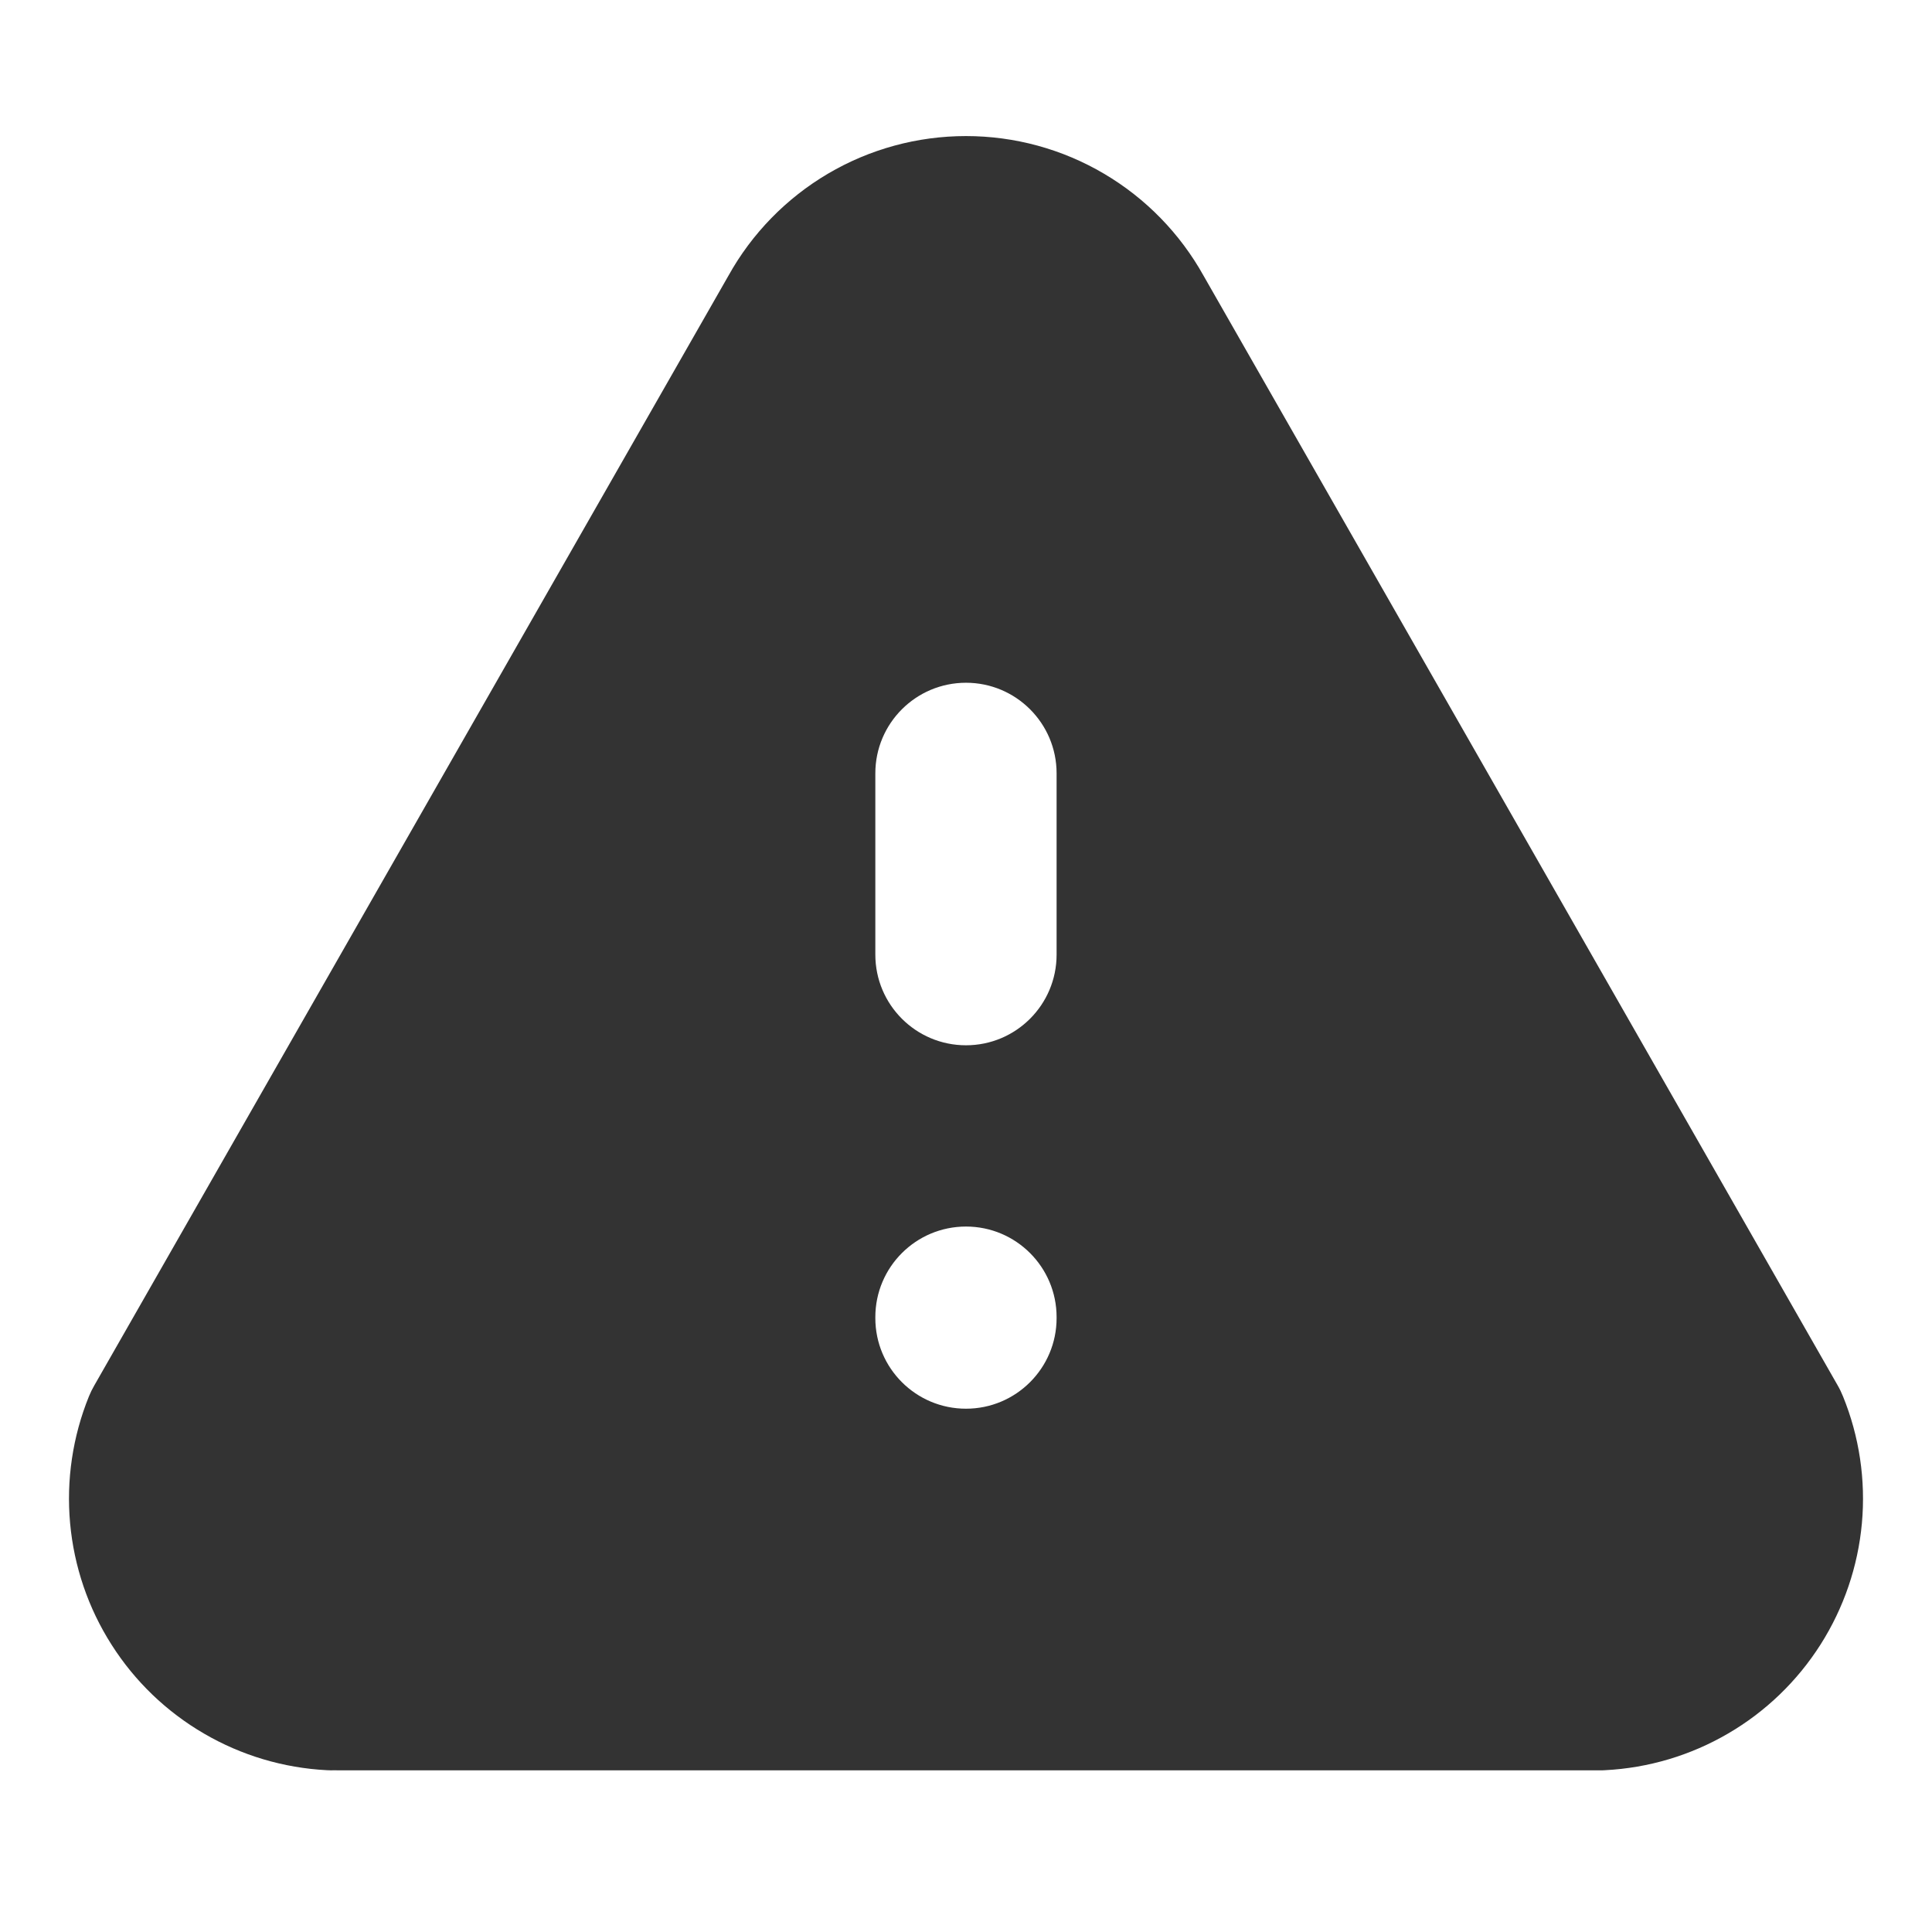 <svg width="28" height="28" viewBox="0 0 28 28" xmlns="http://www.w3.org/2000/svg">
<path fill-rule="evenodd" clip-rule="evenodd" d="M11.998 2.518C12.605 2.16 13.296 1.972 14 1.972C14.704 1.972 15.395 2.16 16.001 2.518C16.605 2.874 17.102 3.384 17.443 3.996L26.634 20.08C26.663 20.13 26.688 20.183 26.71 20.237C26.947 20.819 27.041 21.45 26.984 22.076C26.927 22.702 26.721 23.305 26.384 23.835C26.046 24.366 25.587 24.808 25.044 25.124C24.501 25.441 23.89 25.623 23.262 25.655C23.24 25.657 23.217 25.657 23.195 25.657H4.897C4.882 25.657 4.867 25.657 4.852 25.656C4.814 25.658 4.776 25.657 4.737 25.655C4.11 25.623 3.499 25.441 2.956 25.124C2.413 24.808 1.953 24.366 1.616 23.835C1.278 23.305 1.073 22.702 1.016 22.076C0.959 21.45 1.053 20.819 1.289 20.237C1.311 20.183 1.337 20.13 1.366 20.08L10.557 3.996C10.897 3.384 11.395 2.874 11.998 2.518ZM14 9.895C14.725 9.895 15.313 10.483 15.313 11.208V13.835C15.313 14.561 14.725 15.149 14 15.149C13.274 15.149 12.686 14.561 12.686 13.835V11.208C12.686 10.483 13.274 9.895 14 9.895ZM14 17.776C14.725 17.776 15.313 18.364 15.313 19.089V19.103C15.313 19.828 14.725 20.416 14 20.416C13.274 20.416 12.686 19.828 12.686 19.103V19.089C12.686 18.364 13.274 17.776 14 17.776Z" fill-opacity="0.8"/>
</svg>
